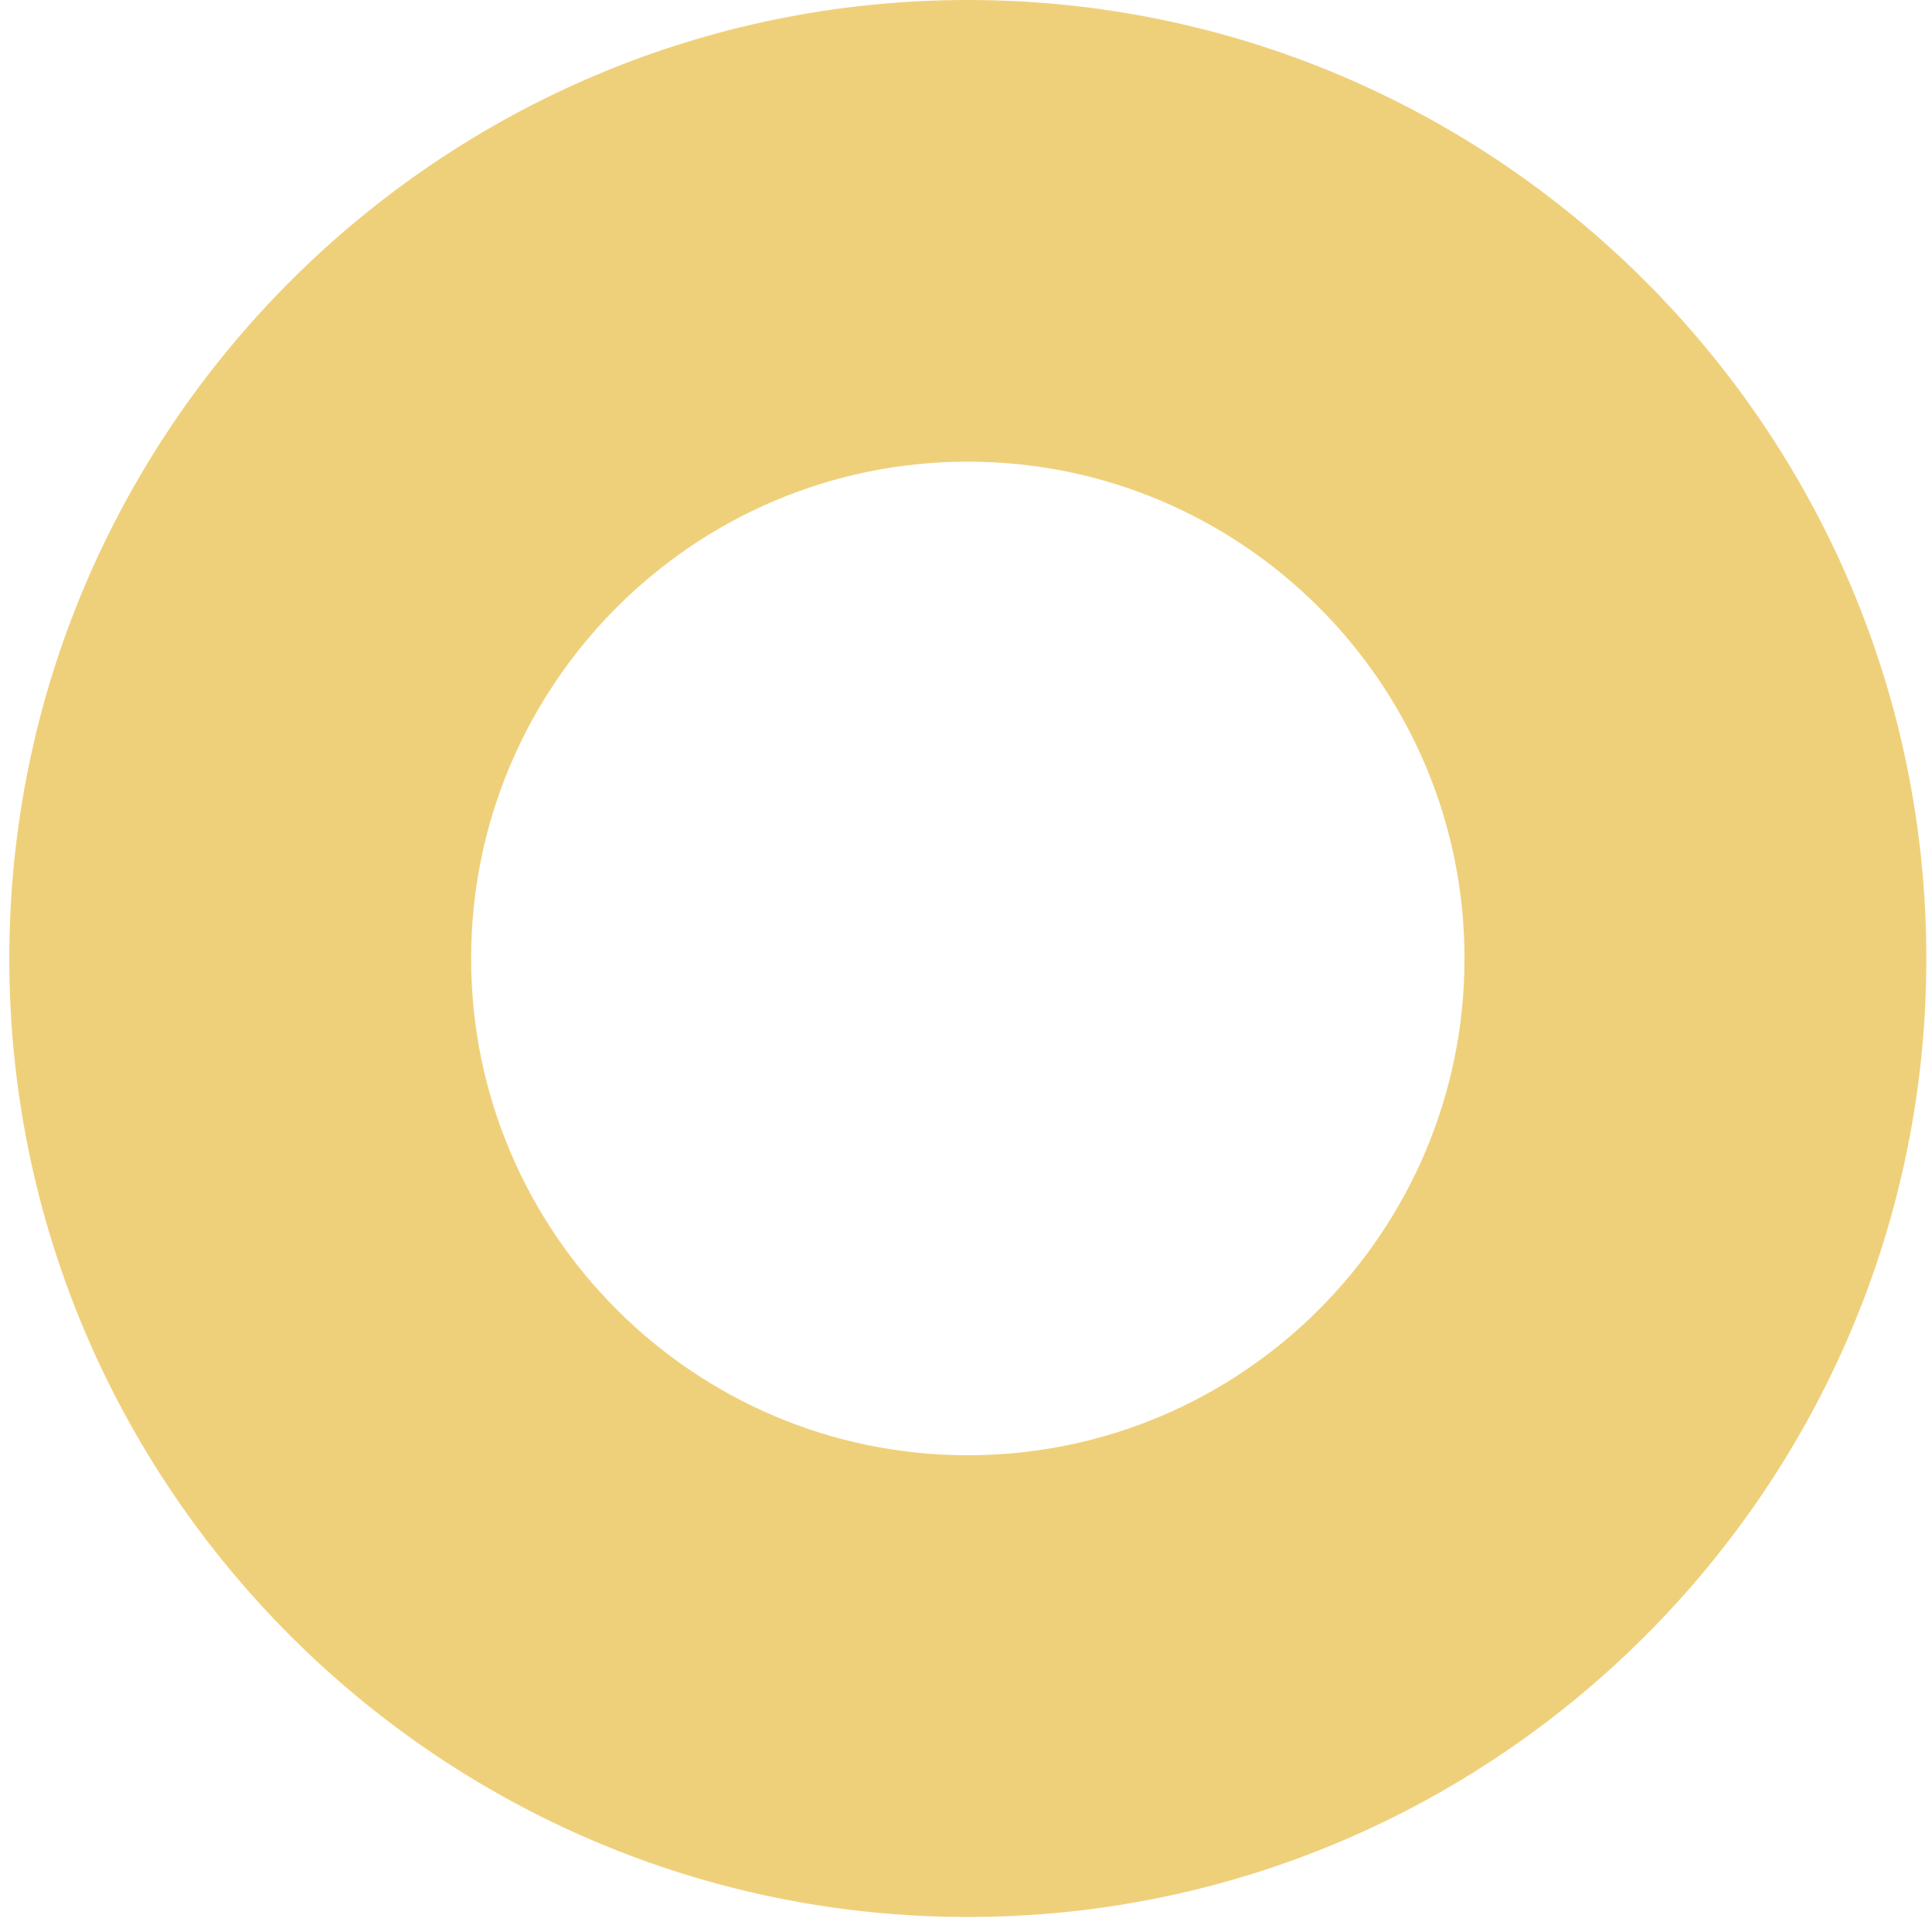 <svg width="43" height="43" viewBox="0 0 43 43" fill="none" xmlns="http://www.w3.org/2000/svg">
<path d="M21.54 32.389C15.443 32.389 10.486 27.428 10.486 21.334C10.486 15.235 15.443 10.275 21.54 10.275C27.638 10.275 32.595 15.235 32.595 21.334C32.595 27.428 27.638 32.389 21.54 32.389ZM21.54 -1.14441e-05C9.784 -1.14441e-05 0.207 9.57 0.207 21.334C0.207 33.096 9.784 42.666 21.54 42.666C33.297 42.666 42.874 33.096 42.874 21.334C42.874 9.57 33.297 -1.14441e-05 21.54 -1.14441e-05Z" fill="#EFD07A"/>
</svg>

